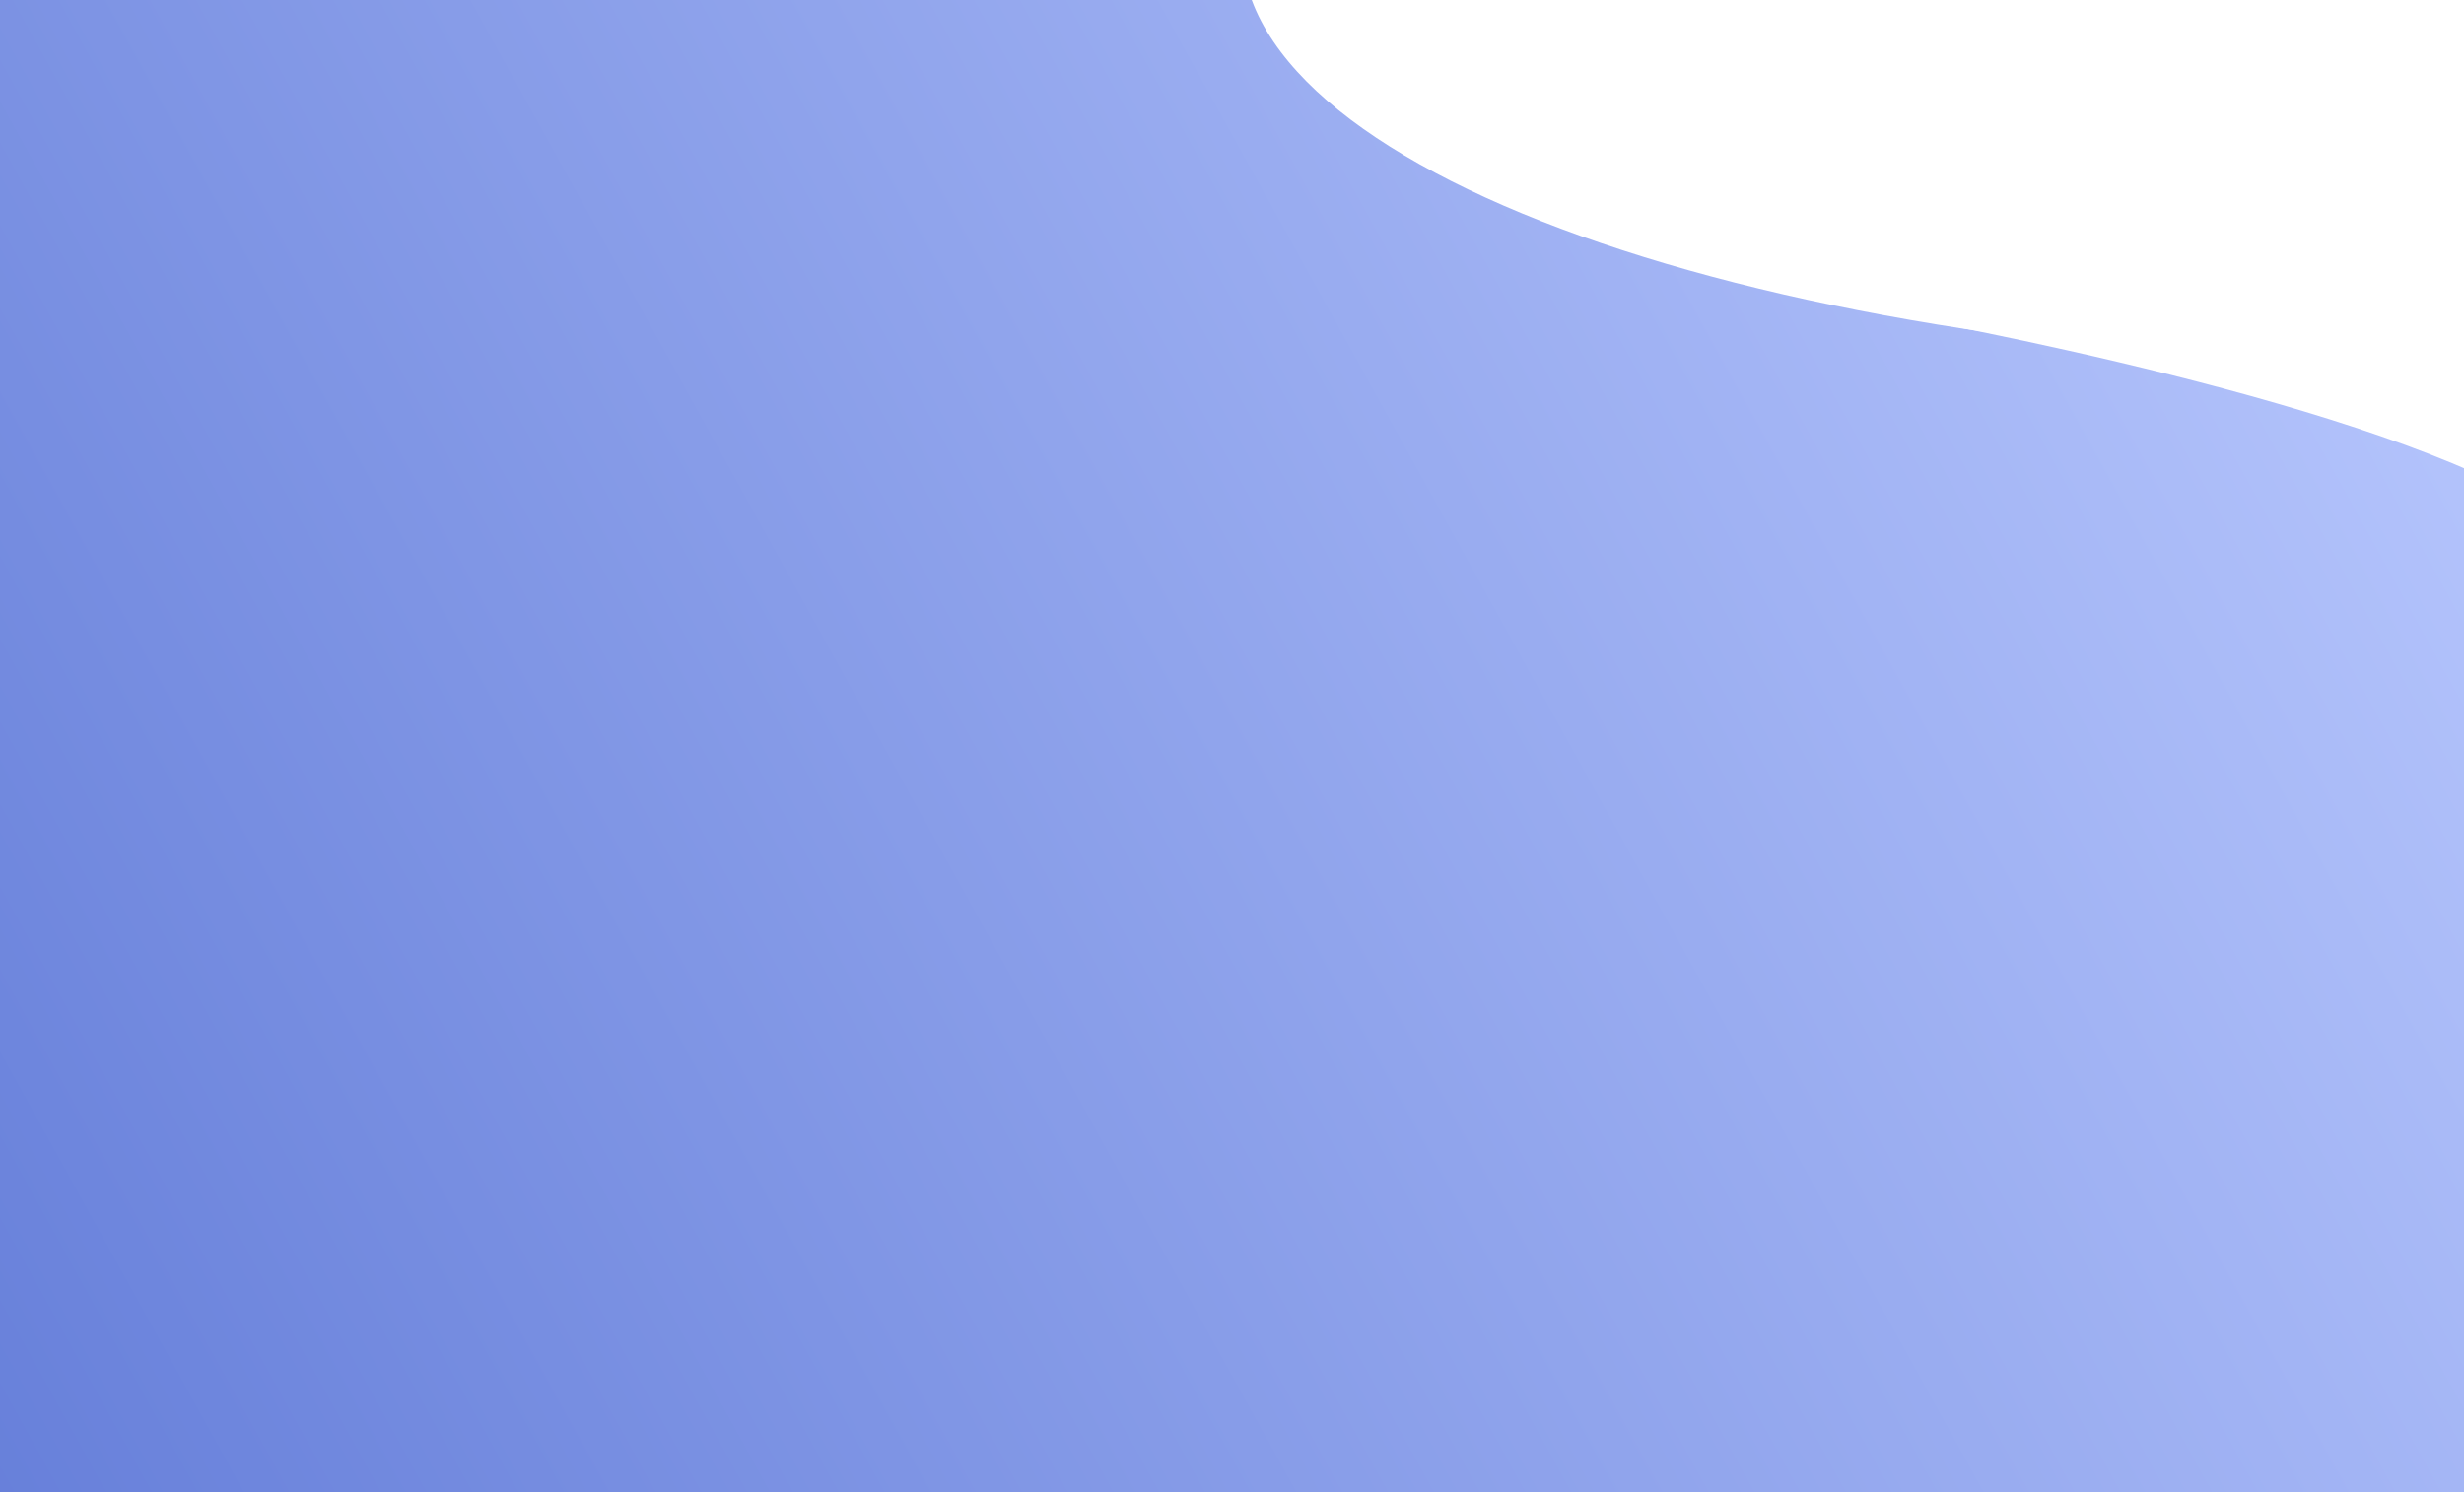 <svg xmlns="http://www.w3.org/2000/svg" viewBox="0 0 345 209" width="345" height="209">
	<rect x="0" y="0" width="345" height="209" fill="#333333" stroke="none"/>
	<defs>
		<linearGradient id="grd1" gradientUnits="userSpaceOnUse"  x1="-13.705" y1="209.388" x2="359.167" y2="2.945">
			<stop offset="0" stop-color="#657ed9"  />
			<stop offset="1" stop-color="#bbcaff"  />
		</linearGradient>
	</defs>
	<style>
		tspan { white-space:pre }
		.shp0 { fill: url(#grd1) } 
		.shp1 { fill: #ffffff;stroke: #000000;stroke-width: 0 } 
		.shp2 { fill: #ffffff } 
	</style>
	<g id="Layer">
		<g id="svg_1">
			<g id="svg_2">
				<path id="svg_3" class="shp0" d="M-11.83 214.28L-11.15 -2.67L357.29 -1.95L356.61 215L-11.83 214.28L-11.83 214.28Z" />
			</g>
		</g>
		<path id="svg_4" class="shp1" d="M345.9 51.23C250.78 51.23 173.9 25 173.9 -7.44C173.9 -39.88 250.78 -66.1 345.9 -66.1C441.01 -66.1 517.9 -39.88 517.9 -7.44C517.9 25 441.01 51.23 345.9 51.23Z" />
		<g id="svg_11">
			<g id="svg_8">
				<g id="svg_9">
					<path id="svg_10" class="shp2" d="M402.9 -27L414.11 123.88C414.11 123.88 383.47 85.53 351.96 68.88C324.19 54.19 262.22 43.57 262.22 43.57L254 -11.27L402.9 -27Z" />
				</g>
			</g>
		</g>
	</g>
</svg>